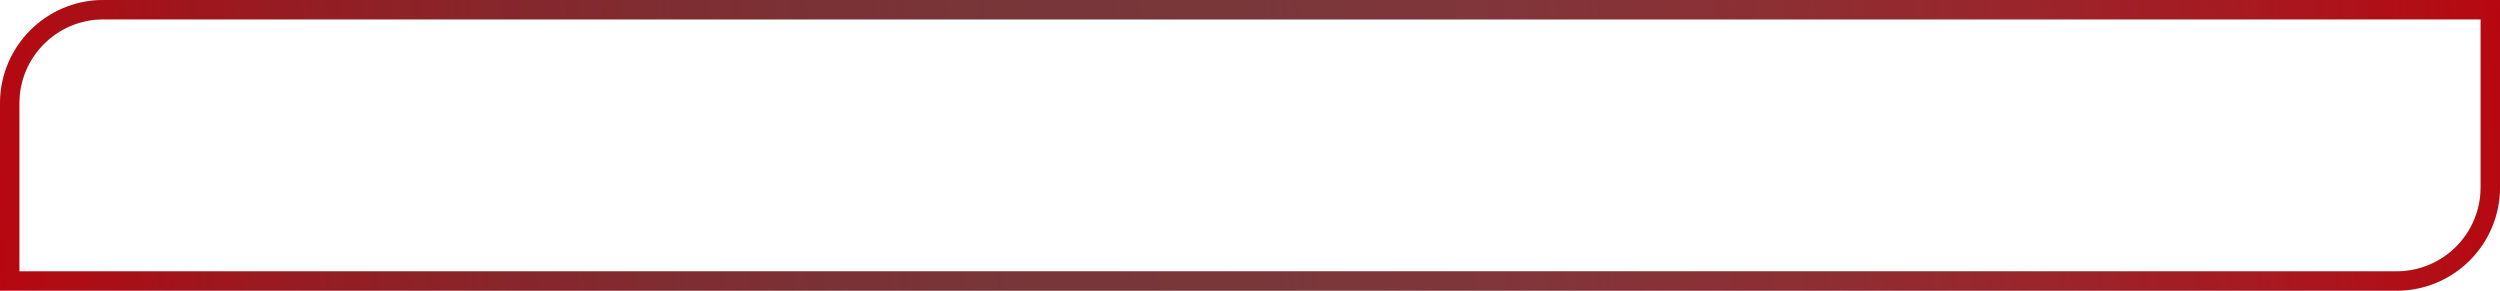 <svg width="387" height="45" viewBox="0 0 387 45" fill="none" xmlns="http://www.w3.org/2000/svg">
<path d="M16 1.5H385.5V29C385.5 37.008 379.008 43.5 371 43.5H1.5V16C1.5 7.992 7.992 1.5 16 1.5Z" stroke="url(#paint0_linear_145_1010)" stroke-width="3"/>
<path d="M16 1.5H385.5V29C385.5 37.008 379.008 43.5 371 43.5H1.5V16C1.5 7.992 7.992 1.5 16 1.5Z" stroke="url(#paint1_linear_145_1010)" stroke-width="3"/>
<path d="M16 1.5H385.5V29C385.5 37.008 379.008 43.5 371 43.5H1.5V16C1.5 7.992 7.992 1.5 16 1.5Z" stroke="black" stroke-opacity="0.2" stroke-width="3"/>
<defs>
<linearGradient id="paint0_linear_145_1010" x1="-9.58897e-06" y1="45" x2="388.28" y2="19.486" gradientUnits="userSpaceOnUse">
<stop stop-color="#E50914"/>
<stop offset="1" stop-color="#080506" stop-opacity="0"/>
</linearGradient>
<linearGradient id="paint1_linear_145_1010" x1="387" y1="0" x2="-1.28" y2="25.514" gradientUnits="userSpaceOnUse">
<stop stop-color="#E50914"/>
<stop offset="1" stop-color="#080506" stop-opacity="0"/>
</linearGradient>
</defs>
</svg>
